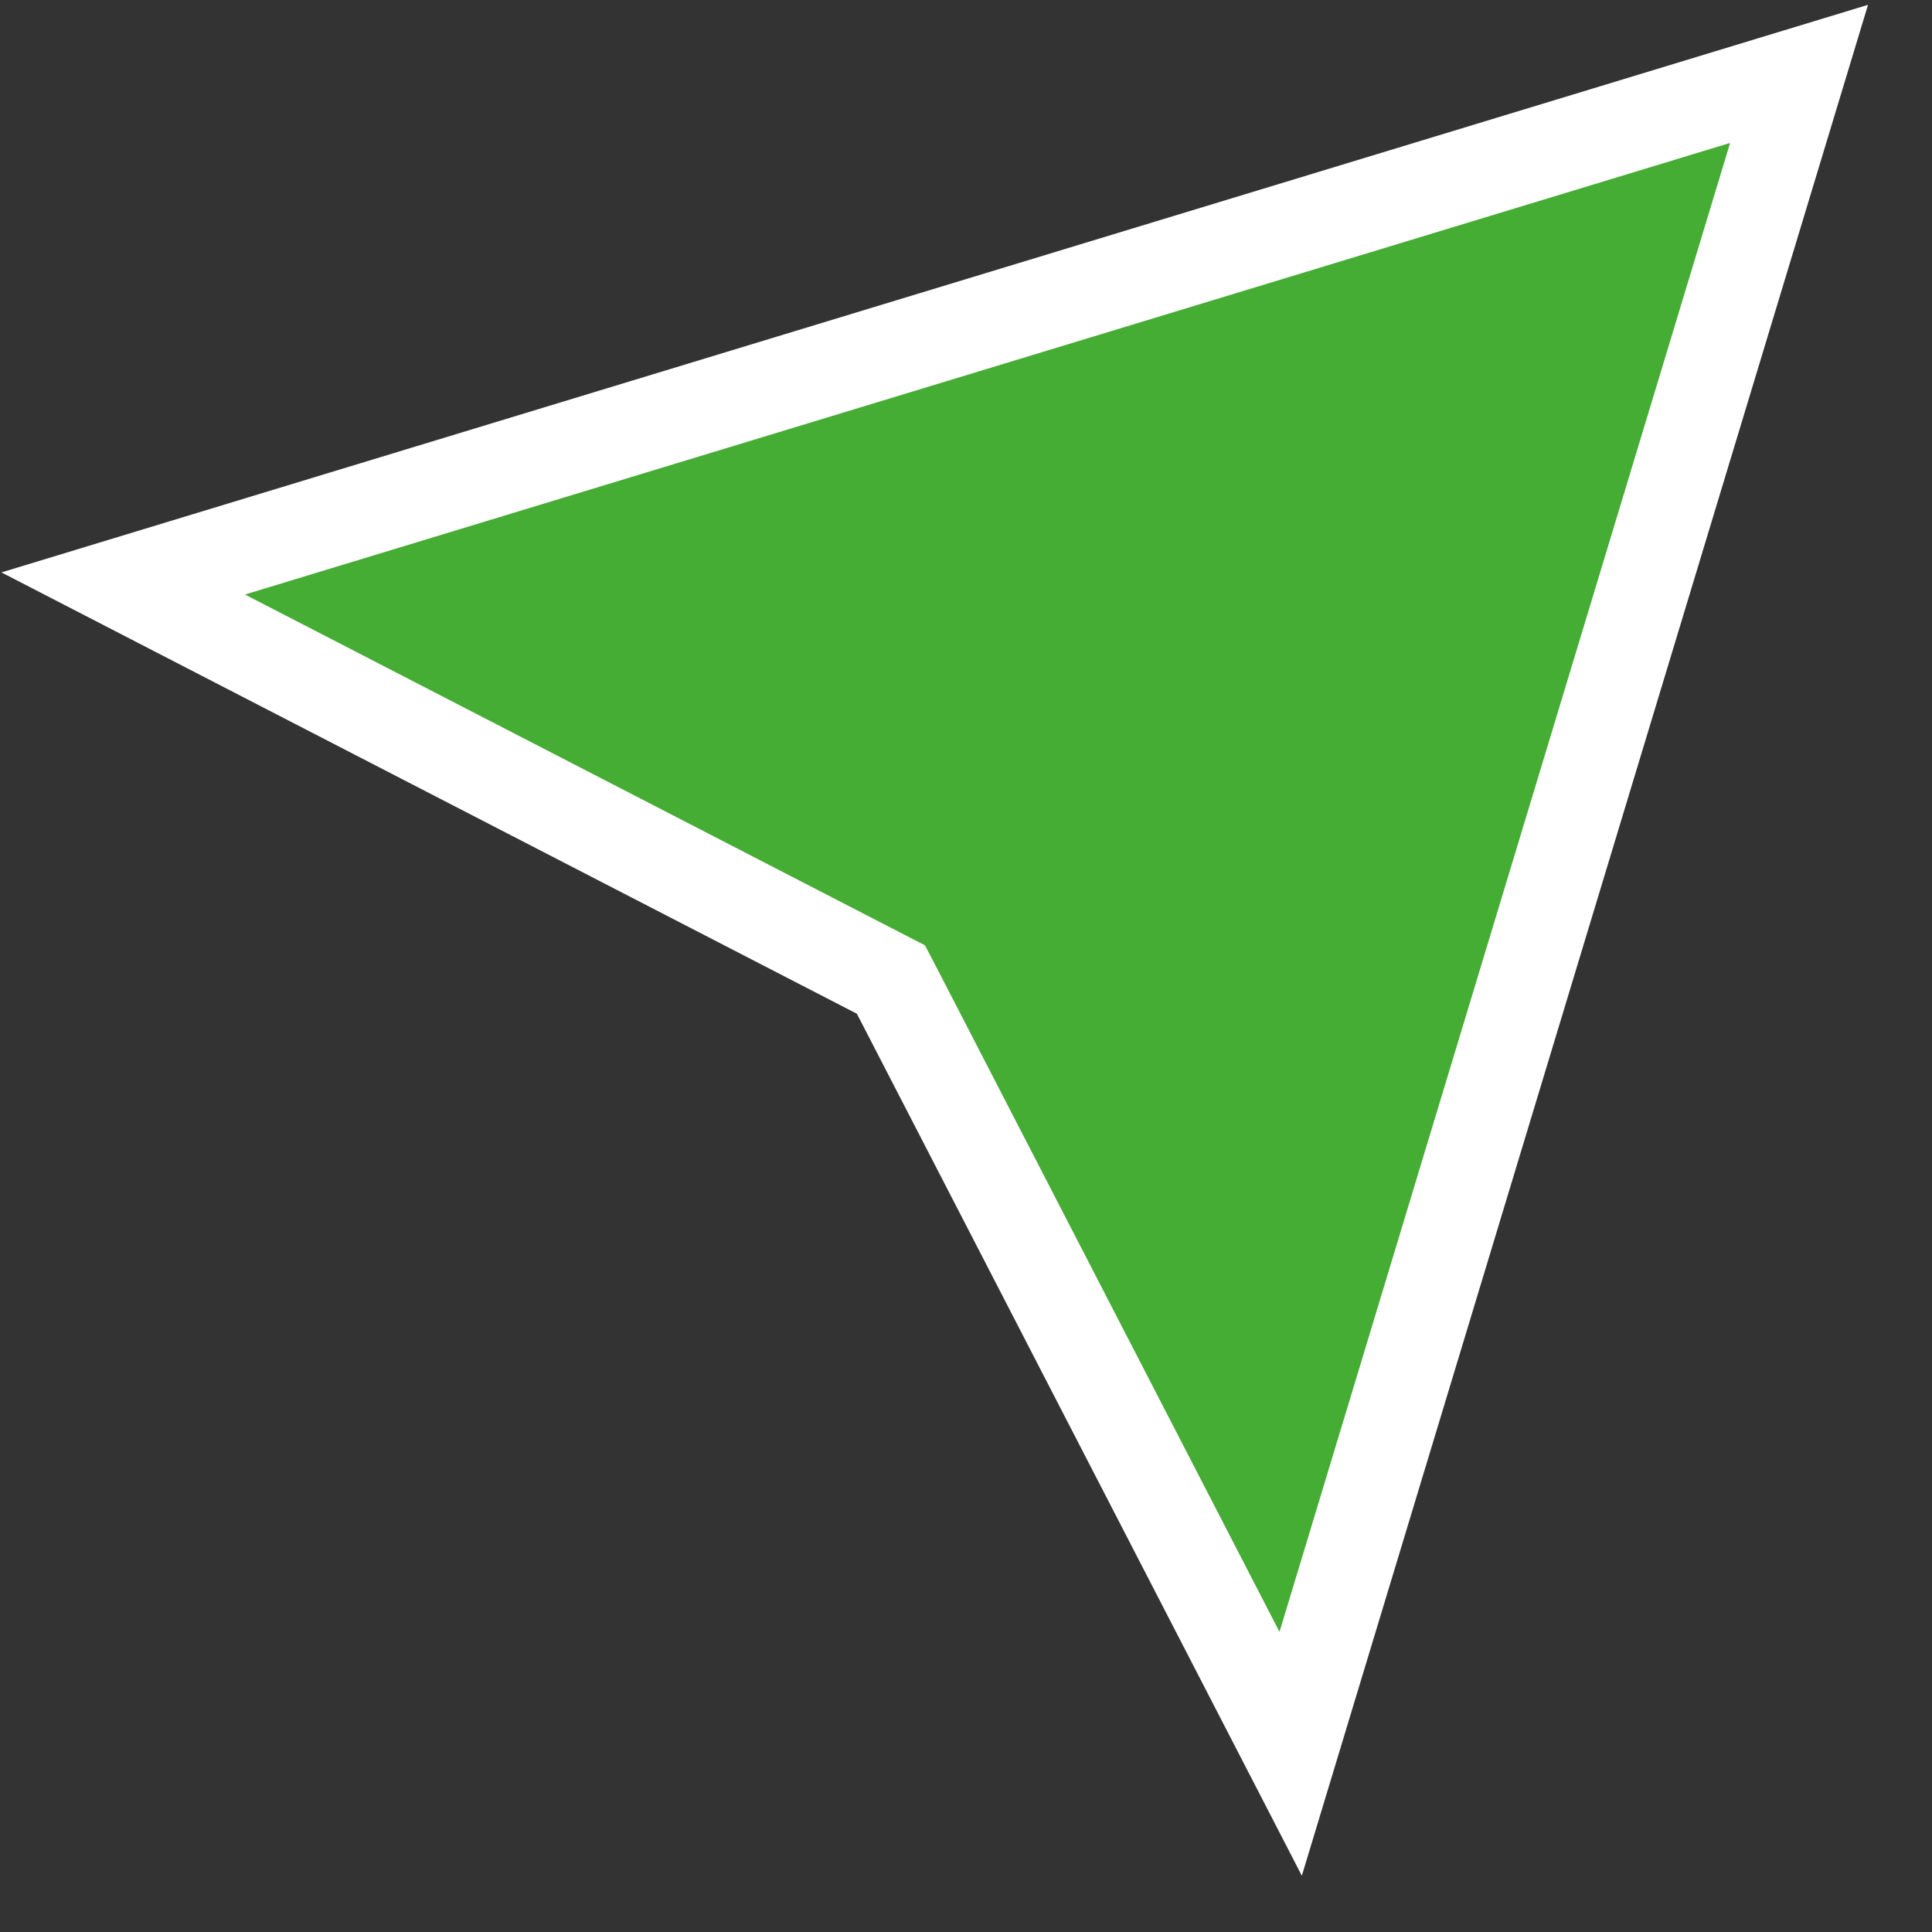 <svg width="21" height="21" viewBox="0 0 21 21" fill="none" xmlns="http://www.w3.org/2000/svg">
<rect x="0" y="0" width="21" height="21" fill="#333333" stroke="none"/>
<path d="M14.029 19.063L9.758 10.789L9.684 10.647L9.542 10.574L1.339 6.342L19.555 0.803L14.029 19.063Z" fill="#45AC34" stroke="white"/>
</svg>

